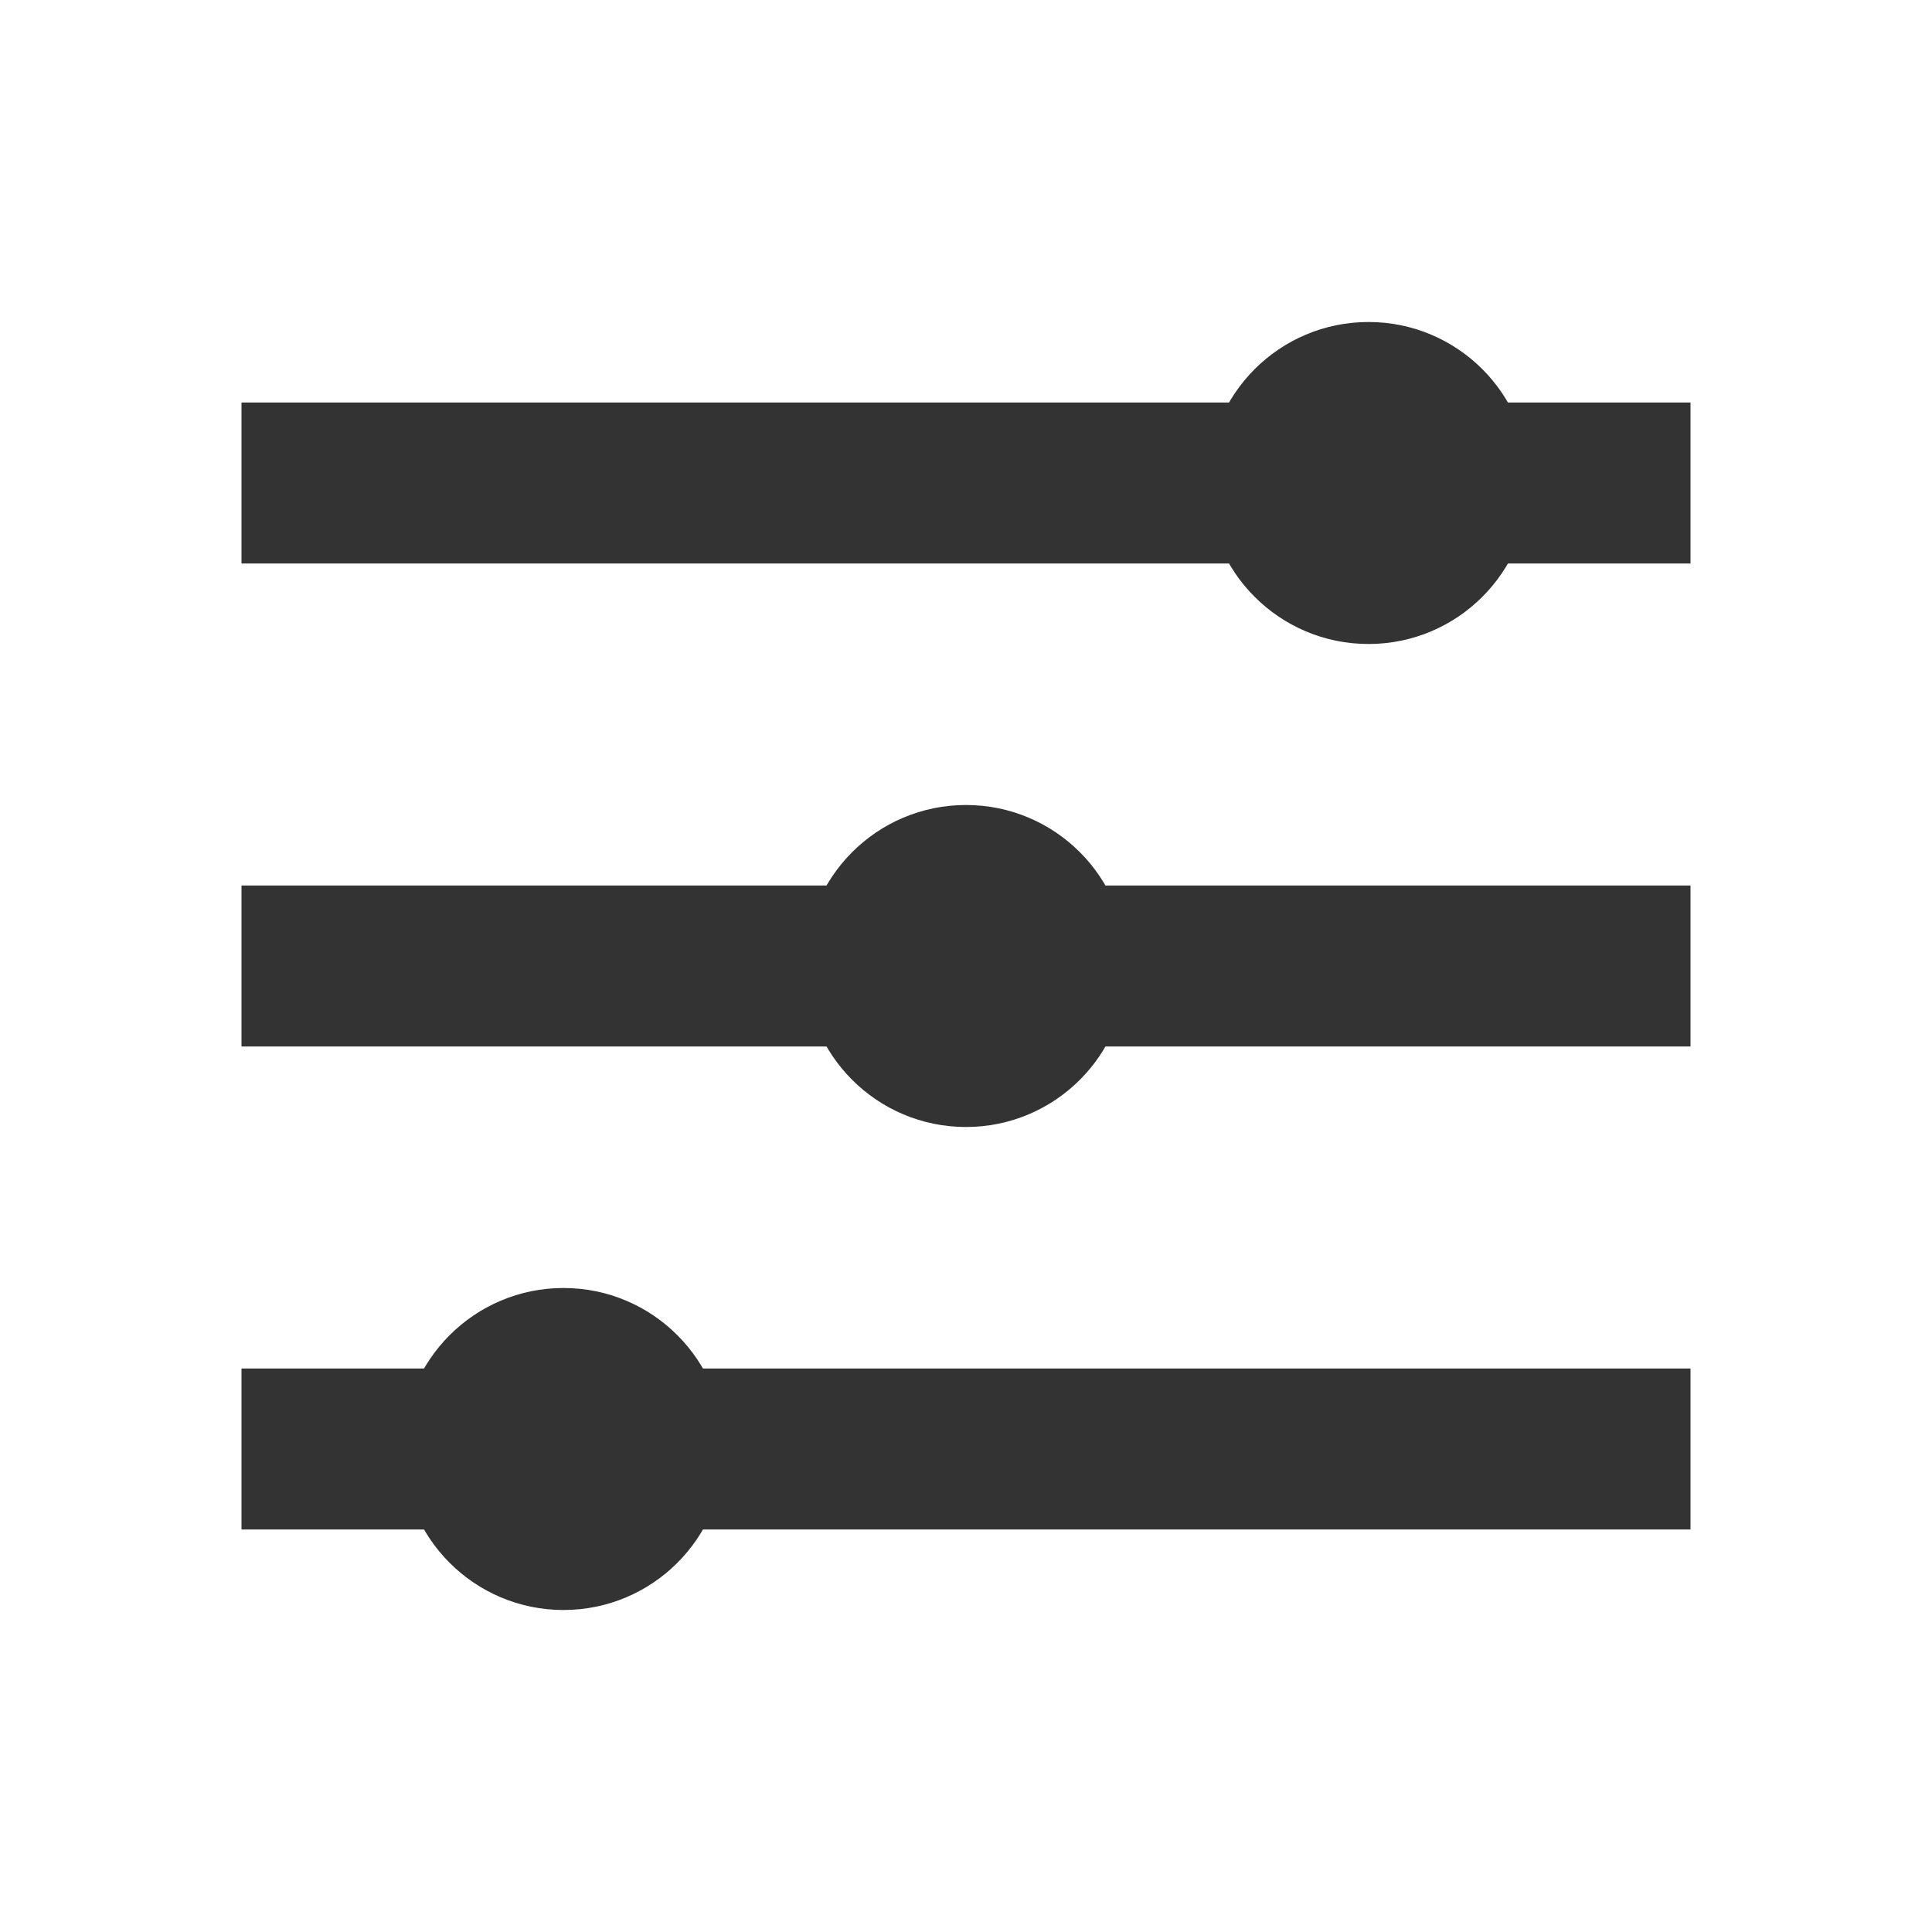 <svg width="24" height="24" viewBox="0 0 24 24" fill="none" xmlns="http://www.w3.org/2000/svg">
<rect x="3" y="5" width="18" height="2" fill="#333333"/>
<rect x="3" y="11" width="18" height="2" fill="#333333"/>
<rect x="3" y="17" width="18" height="2" fill="#333333"/>
<circle cx="17" cy="6" r="2" fill="#333333"/>
<circle cx="12" cy="12" r="2" fill="#333333"/>
<circle cx="7" cy="18" r="2" fill="#333333"/>
</svg>
